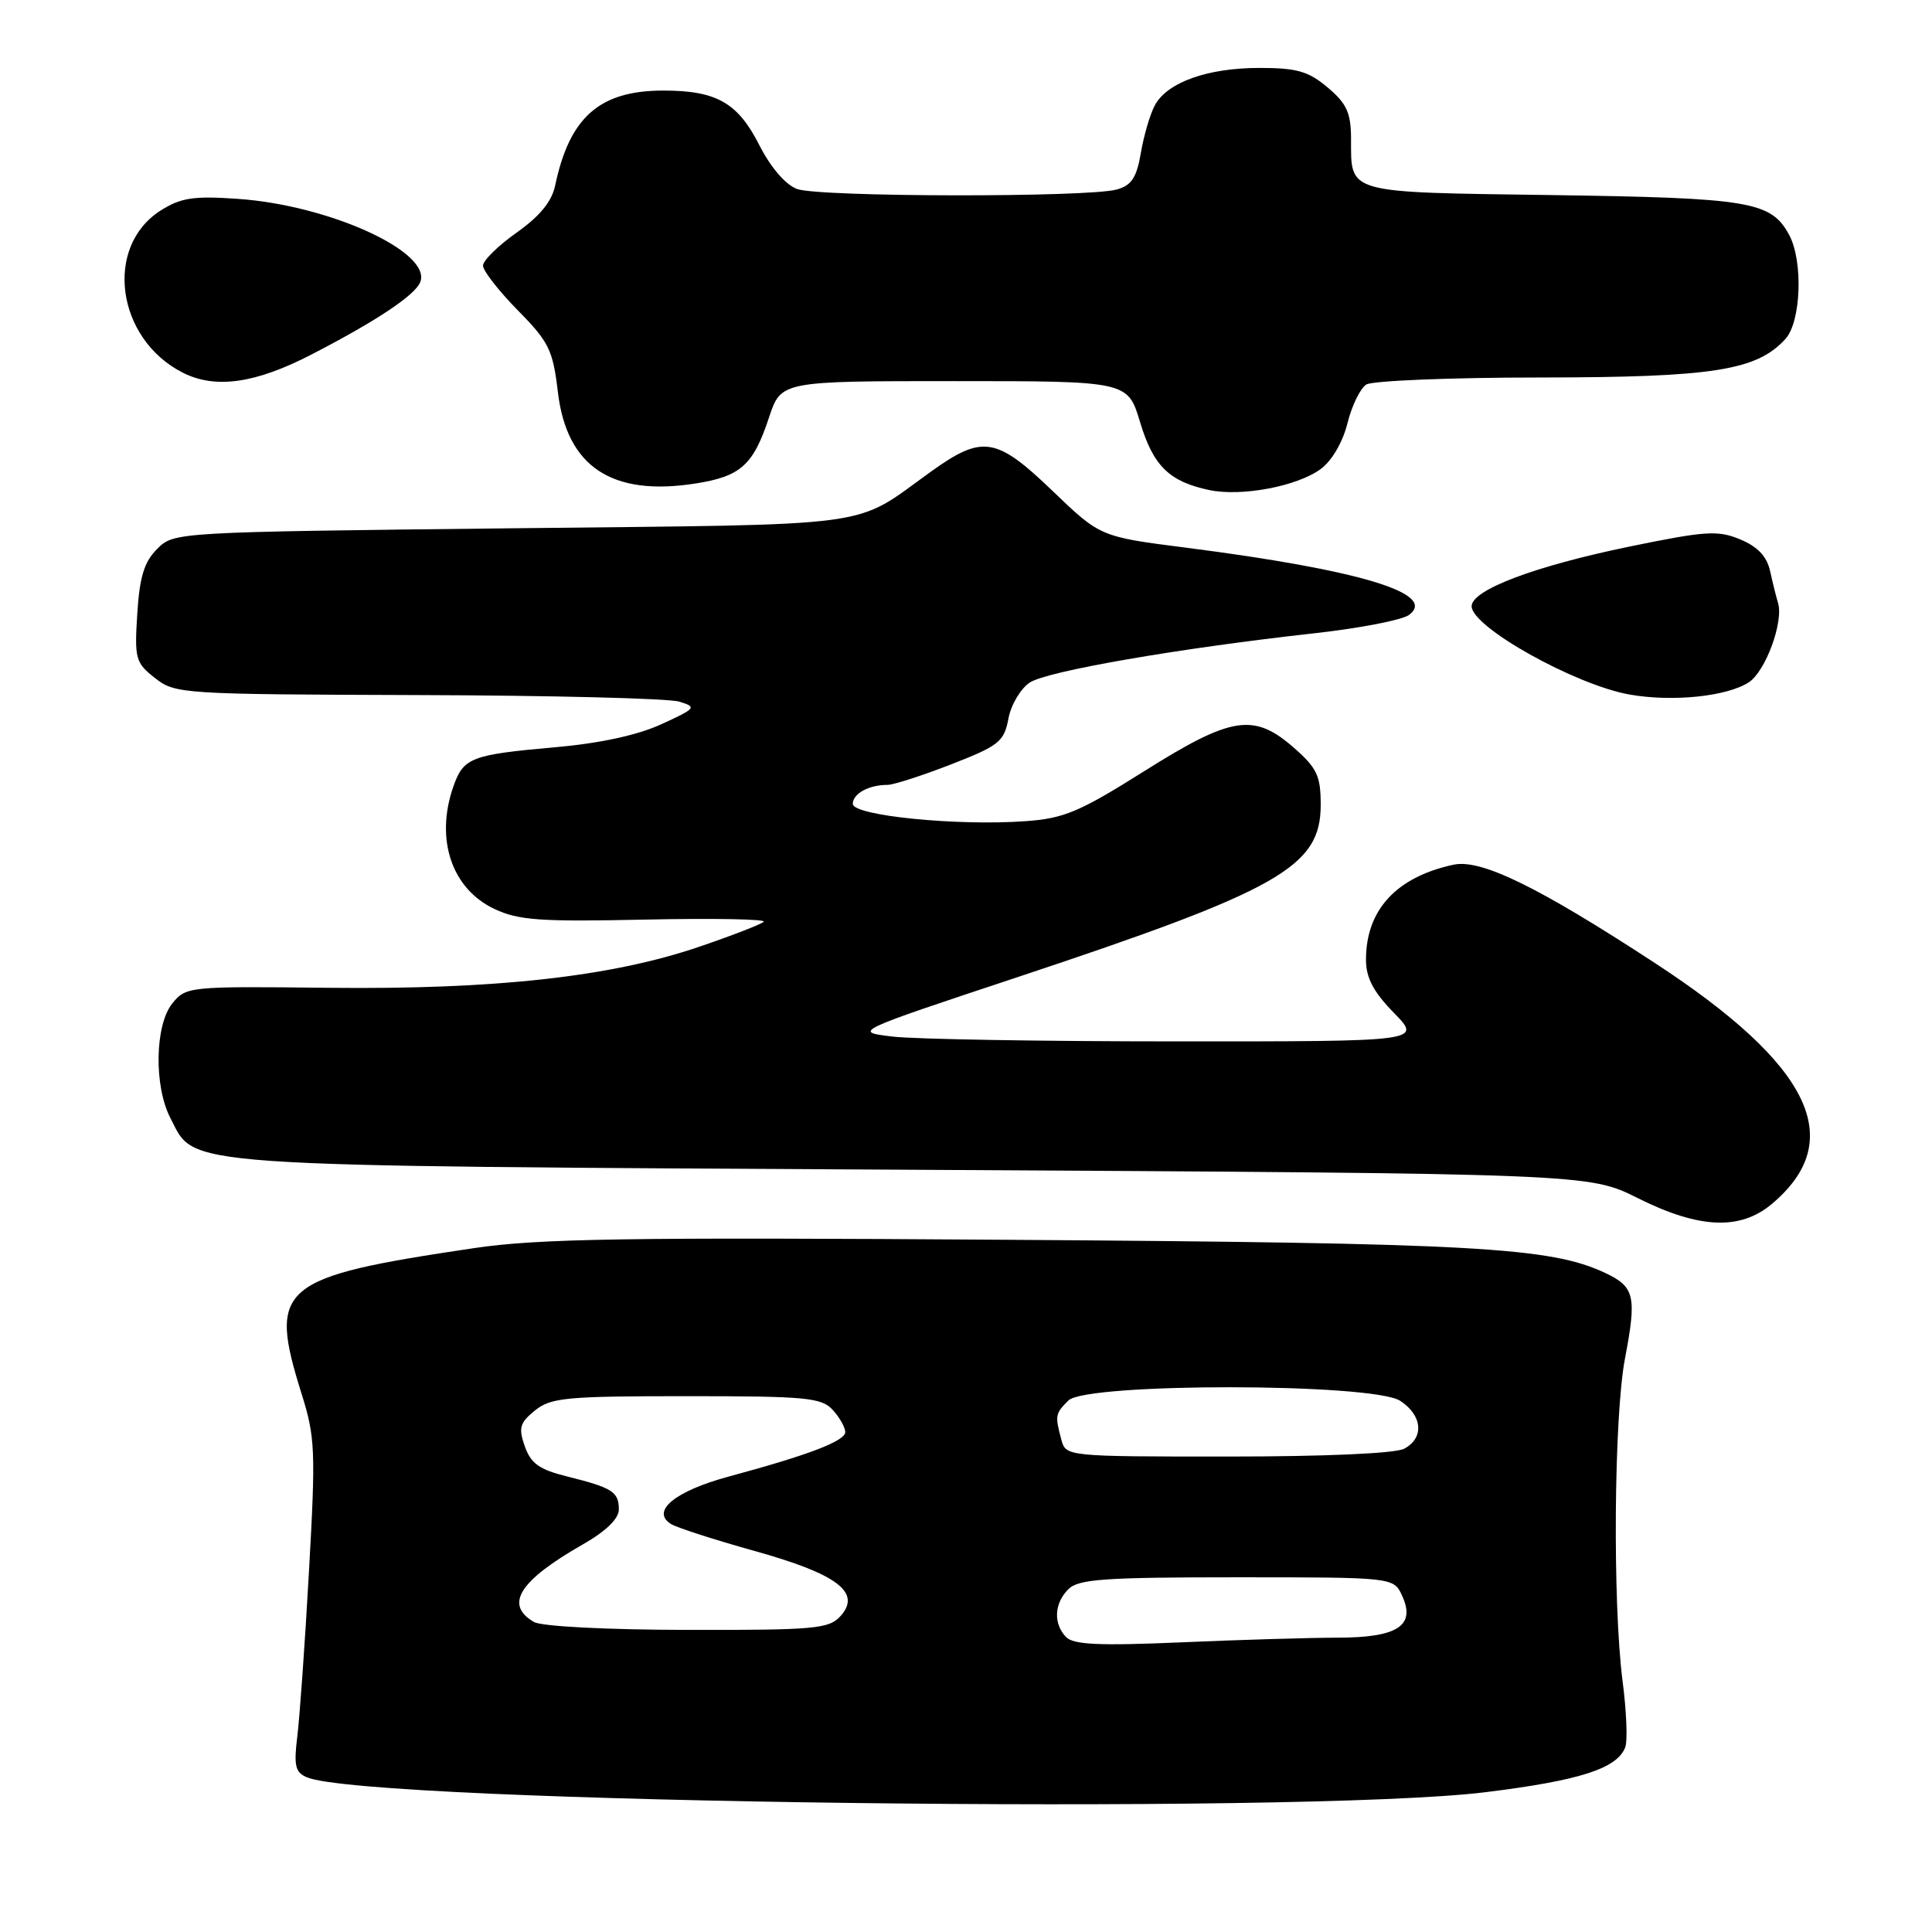 <?xml version="1.0" encoding="UTF-8" standalone="no"?>
<!DOCTYPE svg PUBLIC "-//W3C//DTD SVG 1.1//EN" "http://www.w3.org/Graphics/SVG/1.1/DTD/svg11.dtd" >
<svg xmlns="http://www.w3.org/2000/svg" xmlns:xlink="http://www.w3.org/1999/xlink" version="1.1" viewBox="0 0 256 256">
 <g >
 <path fill="currentColor"
d=" M 196.88 237.47 C 209.33 235.93 214.27 234.34 215.35 231.53 C 215.68 230.68 215.52 226.73 215.00 222.74 C 213.67 212.45 213.85 187.68 215.32 180.00 C 216.89 171.76 216.61 170.51 212.69 168.67 C 205.48 165.26 195.34 164.70 133.78 164.28 C 82.86 163.93 71.39 164.11 62.76 165.39 C 36.92 169.23 35.50 170.44 39.97 184.71 C 41.77 190.44 41.84 192.26 40.94 208.21 C 40.41 217.72 39.71 227.57 39.39 230.11 C 38.92 233.96 39.12 234.85 40.66 235.50 C 48.67 238.92 172.56 240.49 196.88 237.47 Z  M 234.79 159.52 C 244.82 151.08 239.99 141.13 219.26 127.59 C 203.77 117.47 196.23 113.79 192.59 114.58 C 185.02 116.21 181.00 120.57 181.00 127.16 C 181.00 129.57 181.97 131.41 184.70 134.21 C 188.41 138.00 188.41 138.00 155.95 137.99 C 138.10 137.99 121.14 137.70 118.26 137.35 C 113.01 136.72 113.01 136.72 134.76 129.50 C 169.61 117.92 175.00 114.86 175.00 106.65 C 175.00 102.82 174.52 101.78 171.47 99.10 C 166.14 94.43 163.22 94.88 151.59 102.20 C 143.02 107.59 140.98 108.45 135.88 108.81 C 126.85 109.47 113.00 108.08 113.00 106.52 C 113.00 105.16 115.12 104.00 117.60 104.00 C 118.39 104.00 122.18 102.78 126.01 101.29 C 132.38 98.81 133.04 98.28 133.62 95.23 C 133.96 93.39 135.24 91.24 136.45 90.44 C 138.77 88.92 156.15 85.91 174.26 83.90 C 180.18 83.24 185.77 82.16 186.69 81.49 C 190.56 78.65 180.18 75.52 157.15 72.57 C 145.79 71.12 145.79 71.12 139.48 65.06 C 132.01 57.88 130.18 57.59 123.36 62.49 C 112.82 70.05 117.25 69.45 67.78 70.00 C 23.17 70.50 23.05 70.51 20.83 72.73 C 19.11 74.44 18.50 76.42 18.19 81.32 C 17.81 87.29 17.96 87.82 20.53 89.84 C 23.20 91.95 24.08 92.00 55.38 92.10 C 73.05 92.15 88.62 92.54 90.00 92.97 C 92.37 93.69 92.25 93.85 87.62 95.97 C 84.48 97.41 79.50 98.49 73.62 99.01 C 62.40 100.00 61.41 100.39 60.07 104.23 C 57.64 111.19 59.84 117.75 65.49 120.43 C 68.70 121.95 71.51 122.15 85.56 121.85 C 94.55 121.66 101.59 121.79 101.20 122.14 C 100.82 122.49 96.97 123.98 92.65 125.45 C 80.98 129.43 65.62 131.13 43.59 130.89 C 25.01 130.68 24.65 130.72 22.84 132.95 C 20.52 135.81 20.38 143.90 22.57 148.13 C 25.98 154.72 22.06 154.45 121.00 155.00 C 210.50 155.50 210.50 155.50 217.00 158.75 C 225.16 162.83 230.58 163.06 234.79 159.52 Z  M 231.71 90.42 C 233.94 88.99 236.38 82.36 235.59 79.86 C 235.36 79.11 234.89 77.23 234.55 75.68 C 234.12 73.73 232.91 72.44 230.60 71.48 C 227.64 70.24 226.04 70.34 215.89 72.43 C 203.33 75.02 195.00 78.17 195.00 80.33 C 195.00 83.09 208.69 90.74 215.92 92.03 C 221.60 93.03 228.78 92.30 231.71 90.42 Z  M 175.00 62.15 C 176.48 61.06 177.92 58.59 178.54 56.10 C 179.11 53.78 180.24 51.46 181.04 50.95 C 181.84 50.45 192.21 50.02 204.07 50.02 C 227.04 50.00 232.79 49.09 236.59 44.90 C 238.65 42.62 238.94 34.63 237.09 31.16 C 234.69 26.69 231.97 26.23 205.71 25.85 C 178.07 25.46 179.04 25.73 179.02 18.34 C 179.00 14.93 178.44 13.71 175.92 11.59 C 173.37 9.44 171.84 9.00 166.89 9.00 C 160.00 9.00 154.65 10.91 153.02 13.96 C 152.39 15.13 151.56 17.97 151.17 20.26 C 150.61 23.54 149.93 24.57 147.98 25.11 C 144.14 26.18 108.44 26.12 105.60 25.04 C 104.07 24.46 102.11 22.17 100.62 19.24 C 97.77 13.61 94.94 12.00 87.90 12.00 C 79.46 12.00 75.47 15.50 73.56 24.59 C 73.11 26.72 71.52 28.65 68.46 30.82 C 66.01 32.55 64.00 34.52 64.00 35.20 C 64.00 35.87 66.07 38.53 68.59 41.10 C 72.74 45.30 73.26 46.37 73.92 51.93 C 75.09 61.85 81.07 65.82 92.19 64.06 C 98.16 63.12 99.81 61.63 101.90 55.31 C 103.50 50.50 103.50 50.50 126.46 50.50 C 149.43 50.50 149.43 50.50 151.07 55.95 C 152.82 61.75 154.93 63.82 160.26 64.94 C 164.54 65.83 171.88 64.44 175.00 62.15 Z  M 41.30 46.96 C 49.92 42.51 55.02 39.10 55.69 37.37 C 57.22 33.38 43.63 27.18 31.50 26.35 C 25.66 25.94 23.97 26.20 21.31 27.88 C 13.74 32.67 15.40 44.91 24.22 49.38 C 28.53 51.57 33.85 50.82 41.30 46.96 Z  M 141.25 216.91 C 139.55 215.12 139.68 212.46 141.57 210.57 C 142.90 209.24 146.36 209.00 163.91 209.00 C 184.68 209.00 184.68 209.00 185.80 211.47 C 187.61 215.43 185.17 217.00 177.18 217.00 C 173.51 217.01 164.20 217.28 156.50 217.62 C 145.61 218.09 142.22 217.93 141.25 216.91 Z  M 70.75 214.92 C 66.80 212.62 68.80 209.45 77.25 204.63 C 80.30 202.89 82.00 201.23 82.00 200.02 C 82.00 197.68 81.14 197.13 75.22 195.66 C 71.46 194.73 70.35 193.94 69.54 191.65 C 68.68 189.19 68.87 188.53 70.88 186.90 C 72.98 185.19 75.04 185.00 90.96 185.00 C 106.87 185.00 108.86 185.19 110.35 186.83 C 111.26 187.83 112.00 189.15 112.00 189.75 C 112.00 190.94 107.20 192.78 96.60 195.64 C 89.45 197.57 86.19 200.24 88.91 201.94 C 89.69 202.42 94.64 204.02 99.91 205.49 C 110.95 208.56 114.20 211.01 111.37 214.14 C 109.85 215.83 107.97 216.00 91.10 215.97 C 80.33 215.95 71.76 215.51 70.75 214.92 Z  M 140.63 190.75 C 139.78 187.56 139.82 187.32 141.57 185.57 C 143.94 183.21 181.92 183.24 185.54 185.62 C 188.49 187.55 188.74 190.54 186.07 191.96 C 184.90 192.59 175.56 193.00 162.68 193.00 C 141.28 193.00 141.23 192.99 140.63 190.75 Z "/>
</g>
</svg>